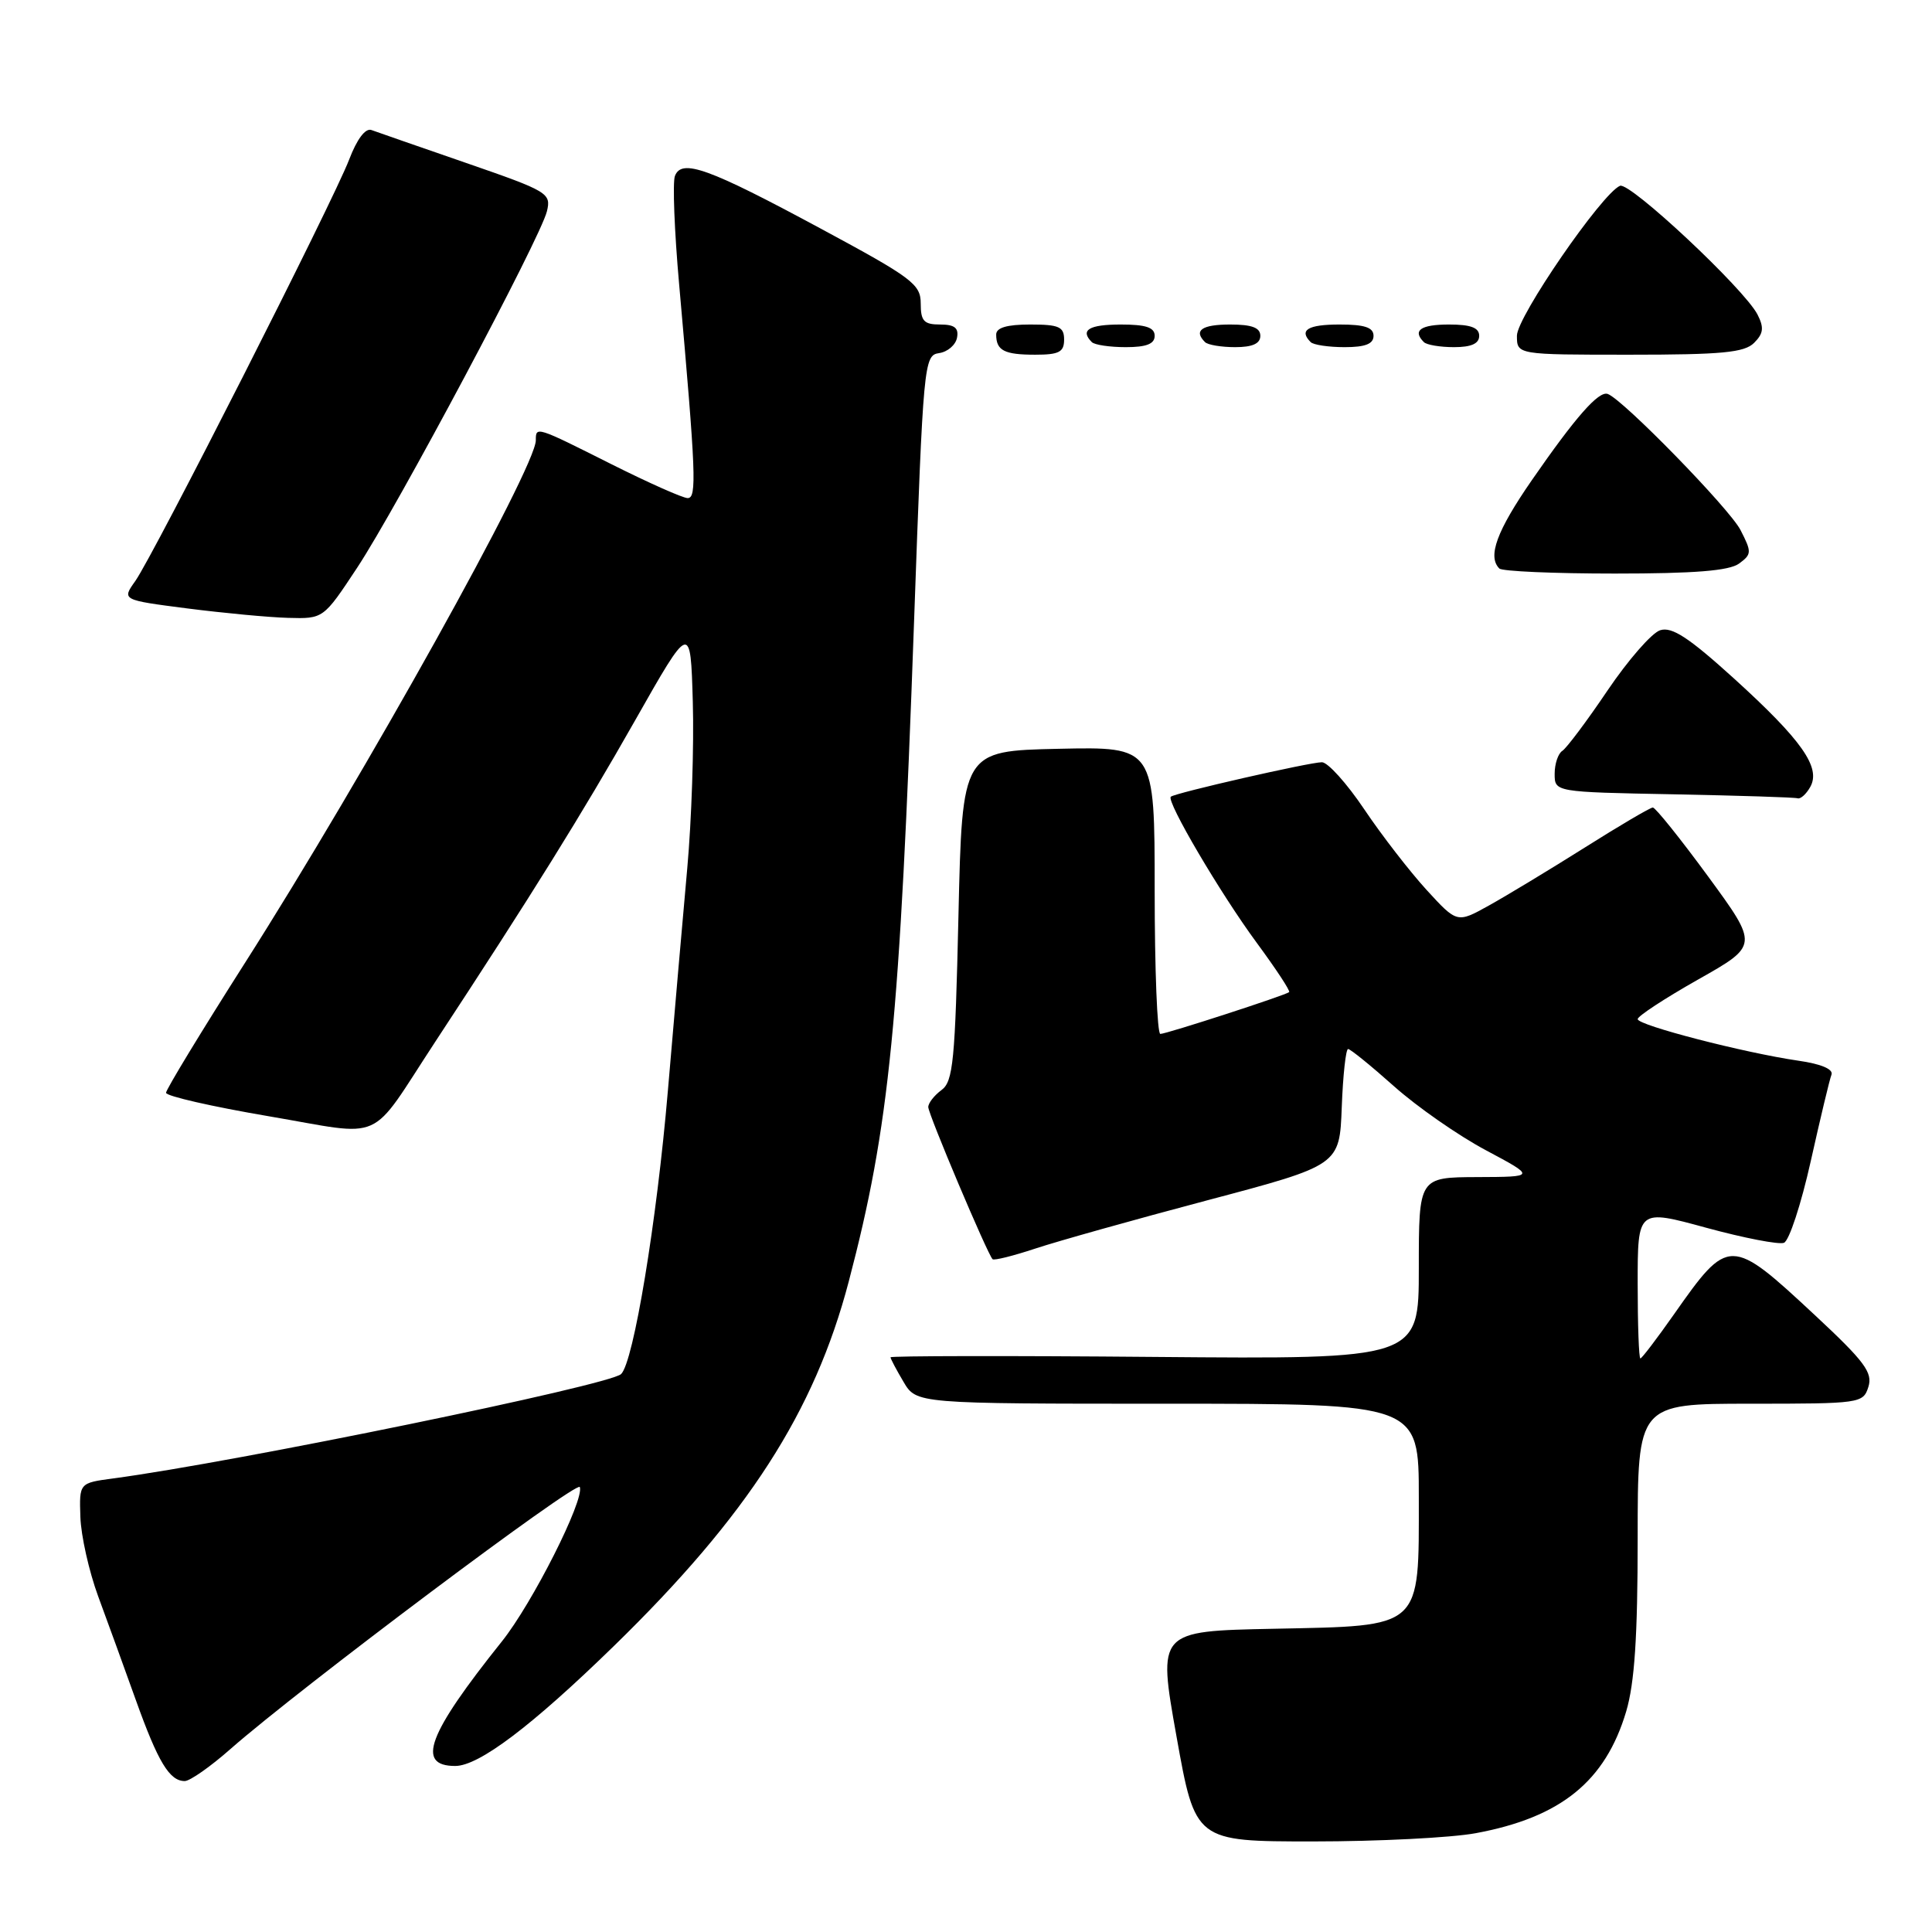 <?xml version="1.0" encoding="UTF-8" standalone="no"?>
<!DOCTYPE svg PUBLIC "-//W3C//DTD SVG 1.1//EN" "http://www.w3.org/Graphics/SVG/1.1/DTD/svg11.dtd" >
<svg xmlns="http://www.w3.org/2000/svg" xmlns:xlink="http://www.w3.org/1999/xlink" version="1.1" viewBox="0 0 256 256">
 <g >
 <path fill="currentColor"
d=" M 195.53 242.91 C 206.82 240.82 212.72 236.04 215.48 226.77 C 216.59 223.01 217.00 216.87 217.00 203.82 C 217.00 186.00 217.00 186.00 231.93 186.00 C 246.51 186.00 246.88 185.95 247.57 183.77 C 248.17 181.88 247.07 180.40 240.51 174.29 C 229.29 163.84 229.05 163.84 221.80 174.17 C 219.55 177.37 217.55 180.00 217.36 180.00 C 217.16 180.00 217.00 175.54 217.00 170.10 C 217.00 160.20 217.00 160.20 226.07 162.68 C 231.06 164.04 235.70 164.94 236.38 164.68 C 237.07 164.42 238.66 159.56 239.93 153.88 C 241.20 148.20 242.43 143.03 242.68 142.40 C 242.95 141.68 241.32 140.98 238.31 140.55 C 231.09 139.50 217.00 135.85 217.00 135.04 C 217.00 134.64 220.61 132.28 225.01 129.79 C 233.02 125.27 233.02 125.27 226.33 116.13 C 222.65 111.11 219.35 107.00 219.01 107.00 C 218.67 107.00 214.59 109.40 209.95 112.33 C 205.30 115.26 199.60 118.70 197.28 119.99 C 193.07 122.33 193.07 122.33 189.03 117.92 C 186.81 115.49 183.09 110.69 180.78 107.25 C 178.47 103.81 175.94 101.00 175.16 101.00 C 173.54 101.00 155.69 105.07 155.14 105.57 C 154.50 106.14 161.70 118.38 166.52 124.92 C 169.06 128.37 171.00 131.31 170.82 131.46 C 170.30 131.89 154.56 137.00 153.75 137.00 C 153.34 137.00 153.00 128.44 153.00 117.97 C 153.00 98.94 153.00 98.94 140.25 99.22 C 127.50 99.50 127.50 99.50 127.00 121.33 C 126.56 140.62 126.30 143.31 124.75 144.44 C 123.79 145.15 123.00 146.16 123.00 146.69 C 123.00 147.63 130.83 166.15 131.52 166.85 C 131.71 167.05 134.26 166.41 137.19 165.44 C 140.11 164.47 150.38 161.59 160.00 159.04 C 177.50 154.40 177.50 154.40 177.79 146.70 C 177.95 142.47 178.33 139.00 178.63 139.00 C 178.93 139.00 181.67 141.22 184.72 143.94 C 187.77 146.66 193.24 150.47 196.88 152.41 C 203.50 155.94 203.50 155.94 195.75 155.97 C 188.00 156.00 188.00 156.00 188.00 168.05 C 188.00 180.10 188.00 180.10 153.00 179.80 C 133.75 179.63 118.00 179.66 118.00 179.85 C 118.00 180.04 118.77 181.50 119.72 183.10 C 121.43 186.00 121.43 186.00 154.72 186.00 C 188.00 186.00 188.00 186.00 188.00 198.39 C 188.00 215.96 188.61 215.41 168.79 215.82 C 153.40 216.13 153.40 216.13 155.89 230.07 C 158.38 244.00 158.38 244.00 174.01 244.00 C 182.60 244.00 192.29 243.51 195.53 242.91 Z  M 30.53 231.76 C 39.66 223.73 76.50 196.10 76.83 197.04 C 77.44 198.78 70.54 212.45 66.50 217.50 C 56.66 229.80 55.09 234.00 60.32 234.00 C 63.46 234.00 70.46 228.71 81.34 218.11 C 99.06 200.84 107.92 187.10 112.46 169.82 C 117.87 149.24 119.22 135.59 121.12 82.29 C 122.34 48.04 122.43 47.08 124.43 46.79 C 125.56 46.63 126.63 45.71 126.81 44.75 C 127.06 43.45 126.48 43.00 124.57 43.00 C 122.42 43.00 122.00 42.54 122.00 40.21 C 122.00 37.66 120.88 36.82 108.75 30.29 C 93.85 22.26 90.32 20.99 89.43 23.32 C 89.11 24.16 89.36 30.62 89.99 37.68 C 92.22 62.79 92.35 66.00 91.12 66.00 C 90.48 66.00 85.93 63.97 81.00 61.50 C 70.99 56.47 71.00 56.48 71.00 58.34 C 71.00 61.94 48.35 102.64 32.42 127.65 C 26.69 136.65 22.00 144.37 22.00 144.80 C 22.00 145.24 28.10 146.63 35.56 147.90 C 51.28 150.57 48.68 151.74 57.70 138.00 C 70.49 118.53 77.16 107.79 84.13 95.50 C 91.50 82.50 91.50 82.50 91.80 93.00 C 91.97 98.78 91.64 108.67 91.07 115.00 C 90.50 121.33 89.34 134.60 88.50 144.50 C 87.03 161.85 83.95 180.49 82.30 182.07 C 80.74 183.56 31.31 193.72 15.00 195.90 C 10.50 196.50 10.50 196.50 10.65 201.00 C 10.73 203.48 11.79 208.20 13.00 211.50 C 14.22 214.80 16.47 220.99 18.00 225.27 C 20.94 233.48 22.46 236.00 24.48 236.00 C 25.16 236.00 27.89 234.09 30.53 231.76 Z  M 239.87 104.27 C 241.31 101.70 238.75 98.07 229.78 89.92 C 223.78 84.48 221.54 83.01 219.98 83.51 C 218.87 83.86 215.73 87.46 213.00 91.50 C 210.27 95.55 207.57 99.14 207.02 99.49 C 206.46 99.84 206.00 101.21 206.00 102.53 C 206.00 104.95 206.00 104.95 221.75 105.25 C 230.41 105.42 237.82 105.65 238.20 105.78 C 238.59 105.90 239.34 105.22 239.87 104.27 Z  M 47.31 75.25 C 52.64 67.18 71.61 31.55 72.47 28.00 C 73.05 25.60 72.63 25.35 61.79 21.60 C 55.58 19.45 49.92 17.49 49.22 17.23 C 48.42 16.94 47.30 18.43 46.27 21.13 C 44.19 26.60 20.33 73.61 17.92 77.00 C 16.14 79.50 16.14 79.50 24.82 80.62 C 29.59 81.23 35.60 81.80 38.17 81.87 C 42.85 82.00 42.85 82.00 47.31 75.25 Z  M 230.43 74.68 C 232.12 73.44 232.13 73.16 230.62 70.22 C 229.14 67.37 215.04 52.91 213.03 52.20 C 211.83 51.77 208.76 55.27 202.98 63.62 C 198.32 70.36 197.08 73.74 198.67 75.33 C 199.03 75.70 205.92 76.00 213.98 76.00 C 224.54 76.00 229.12 75.63 230.43 74.68 Z  M 141.00 45.00 C 141.00 43.30 140.33 43.00 136.50 43.00 C 133.42 43.00 132.00 43.42 132.00 44.33 C 132.00 46.45 133.07 47.00 137.17 47.00 C 140.33 47.00 141.00 46.65 141.00 45.00 Z  M 232.43 45.43 C 233.67 44.19 233.76 43.41 232.88 41.68 C 231.14 38.29 215.96 24.07 214.66 24.62 C 212.25 25.64 201.00 41.99 201.00 44.48 C 201.00 47.00 201.00 47.00 215.93 47.00 C 228.16 47.00 231.14 46.72 232.43 45.43 Z  M 153.00 44.50 C 153.00 43.39 151.83 43.00 148.50 43.00 C 144.30 43.00 143.08 43.74 144.67 45.33 C 145.03 45.70 147.06 46.00 149.17 46.00 C 151.91 46.00 153.00 45.57 153.00 44.50 Z  M 167.00 44.50 C 167.00 43.42 165.89 43.00 163.00 43.00 C 159.25 43.00 158.12 43.79 159.67 45.33 C 160.03 45.70 161.83 46.00 163.67 46.00 C 165.96 46.00 167.00 45.53 167.00 44.50 Z  M 182.00 44.50 C 182.00 43.39 180.83 43.00 177.50 43.00 C 173.30 43.00 172.08 43.74 173.67 45.33 C 174.03 45.70 176.06 46.00 178.17 46.00 C 180.91 46.00 182.00 45.57 182.00 44.50 Z  M 196.00 44.50 C 196.00 43.42 194.89 43.00 192.00 43.00 C 188.25 43.00 187.12 43.79 188.67 45.33 C 189.03 45.70 190.83 46.00 192.67 46.00 C 194.96 46.00 196.00 45.53 196.00 44.50 Z "/>
</g>
</svg>
